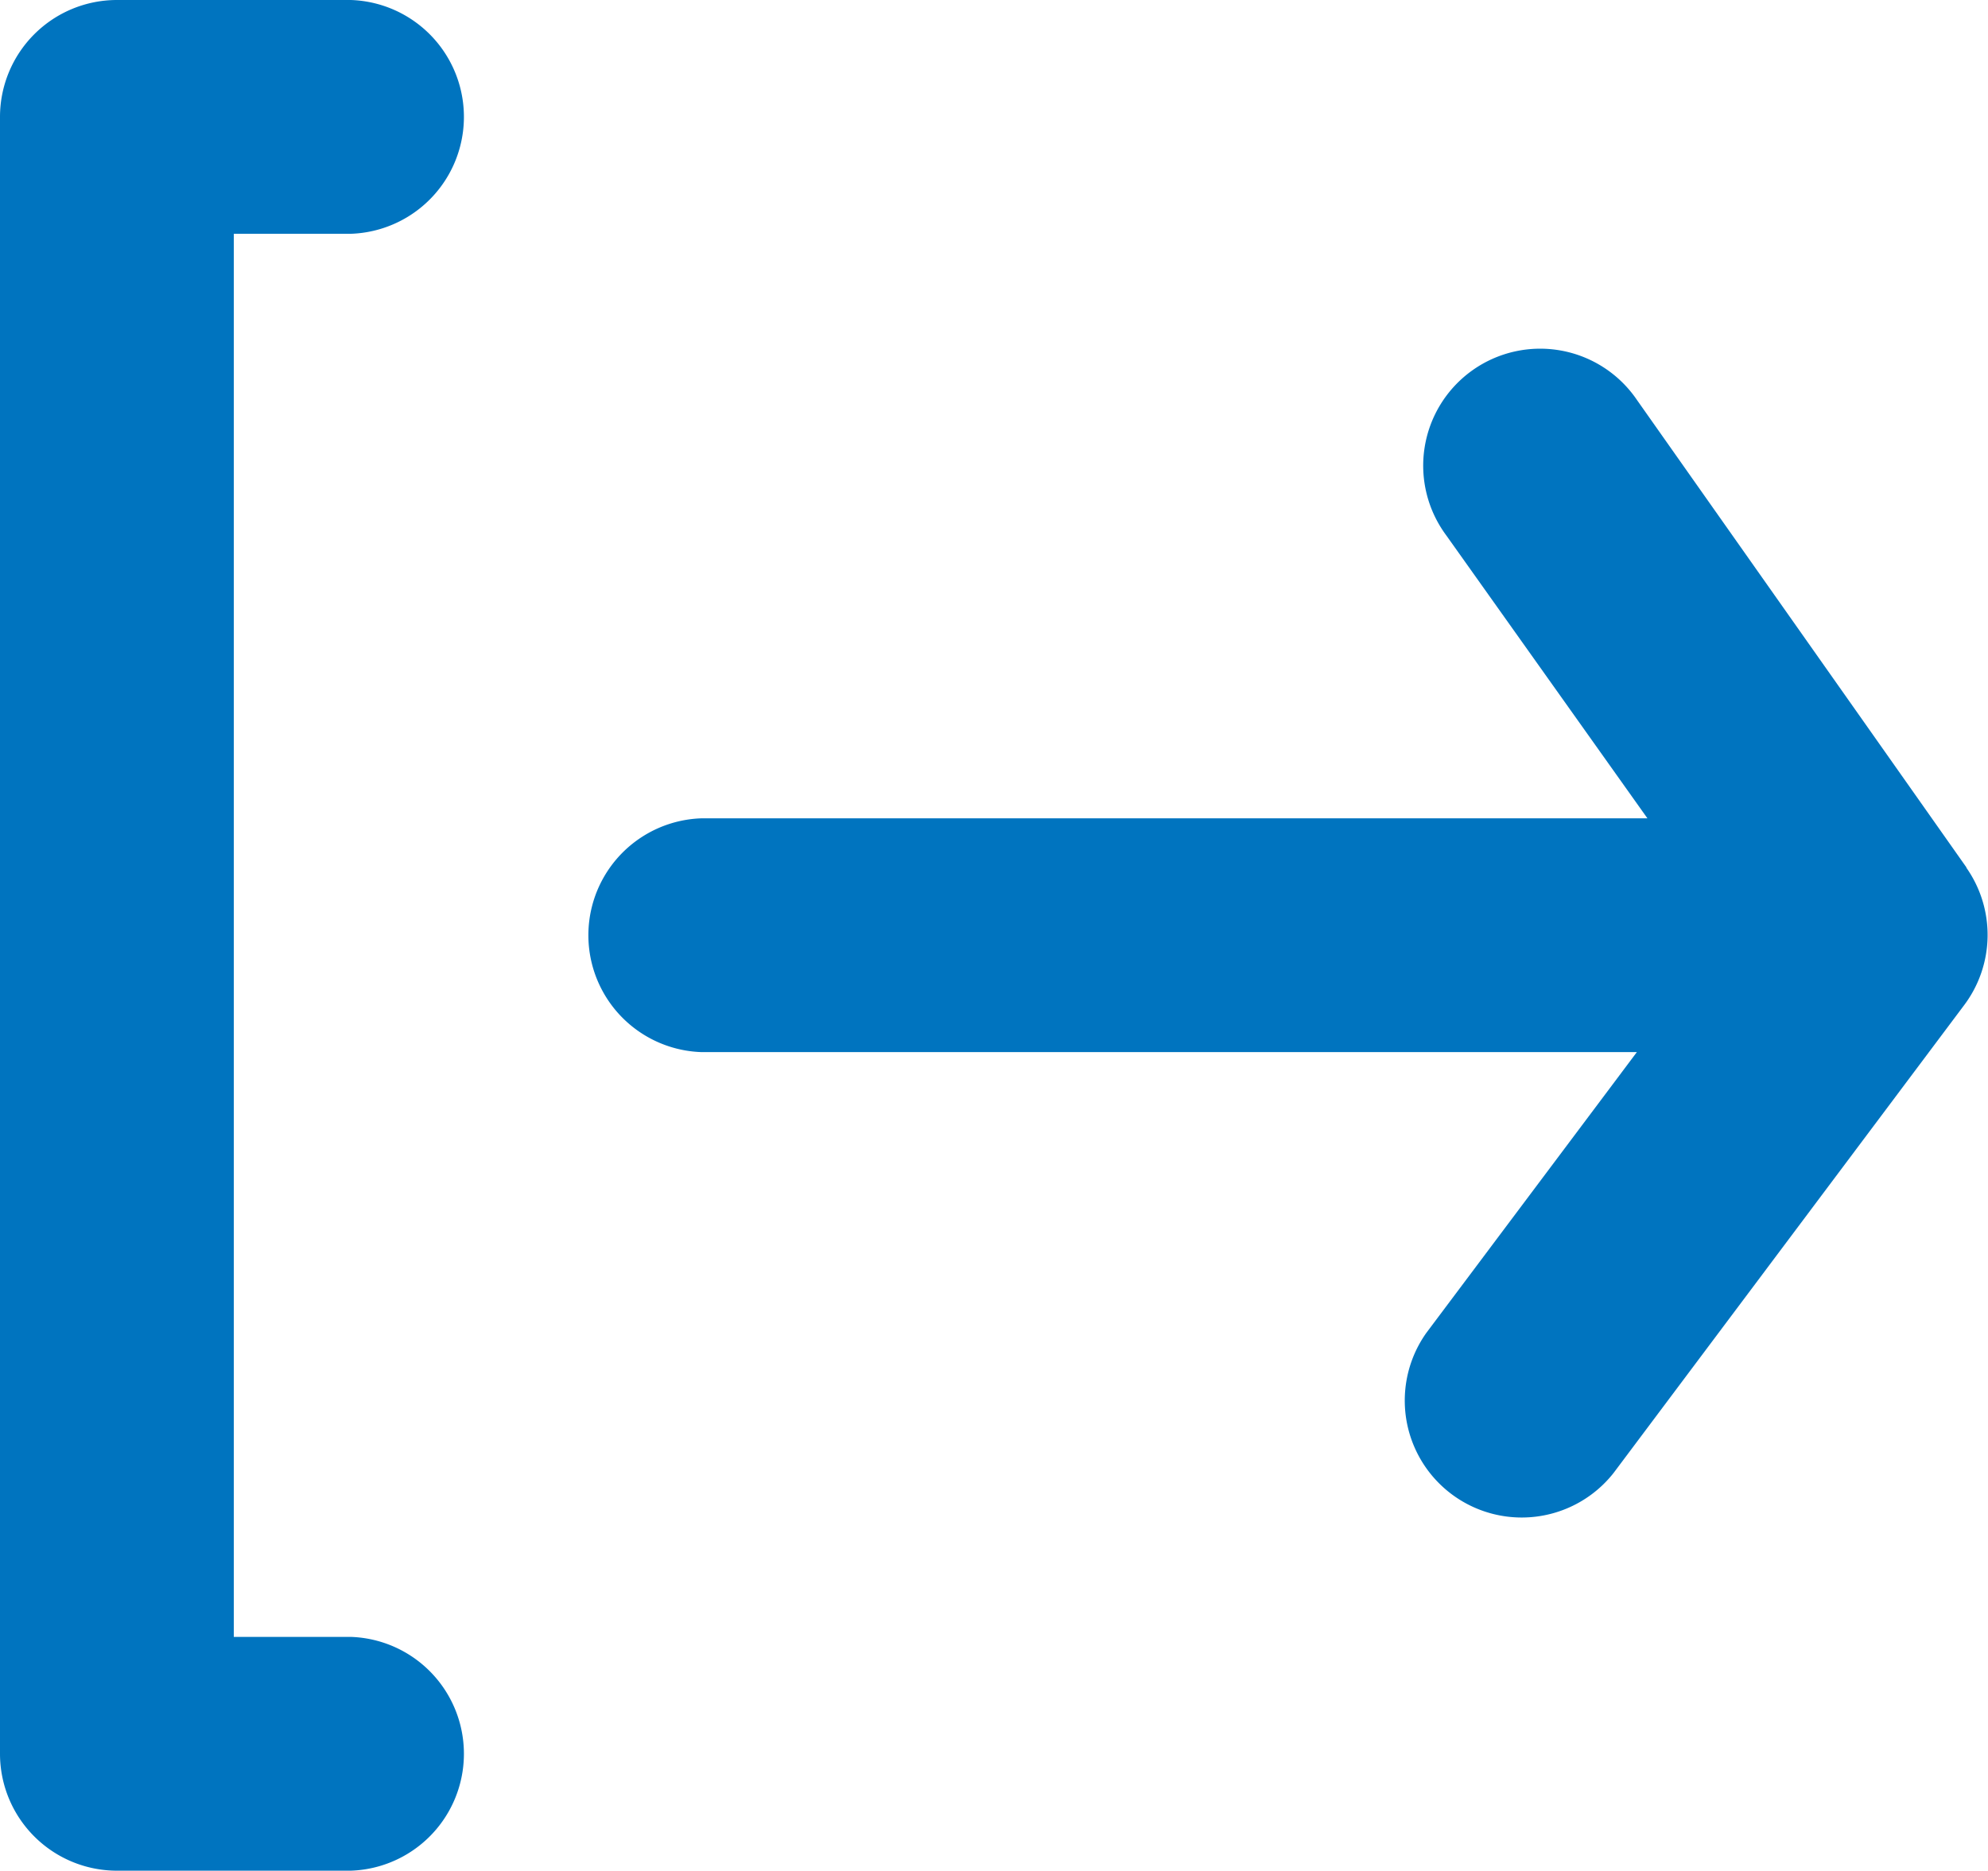 <svg xmlns="http://www.w3.org/2000/svg" width="15.994" height="15.051" viewBox="0 0 15.994 15.051">
  <path id="Path_96161" data-name="Path 96161" d="M6.822,5.881A.941.941,0,0,0,6.822,4H4.941A.941.941,0,0,0,4,4.941V18.11a.941.941,0,0,0,.941.941H6.822a.941.941,0,0,0,0-1.881H5.881V5.881Zm13,5.1L17.169,7.217a.941.941,0,1,0-1.533,1.091l1.618,2.276H9.644a.941.941,0,0,0,0,1.881h7.525l-1.693,2.258a.941.941,0,0,0,1.505,1.129L19.8,12.09a.941.941,0,0,0,.019-1.11Z" transform="translate(-4 -4)" fill="#0074bf"/>
</svg>
